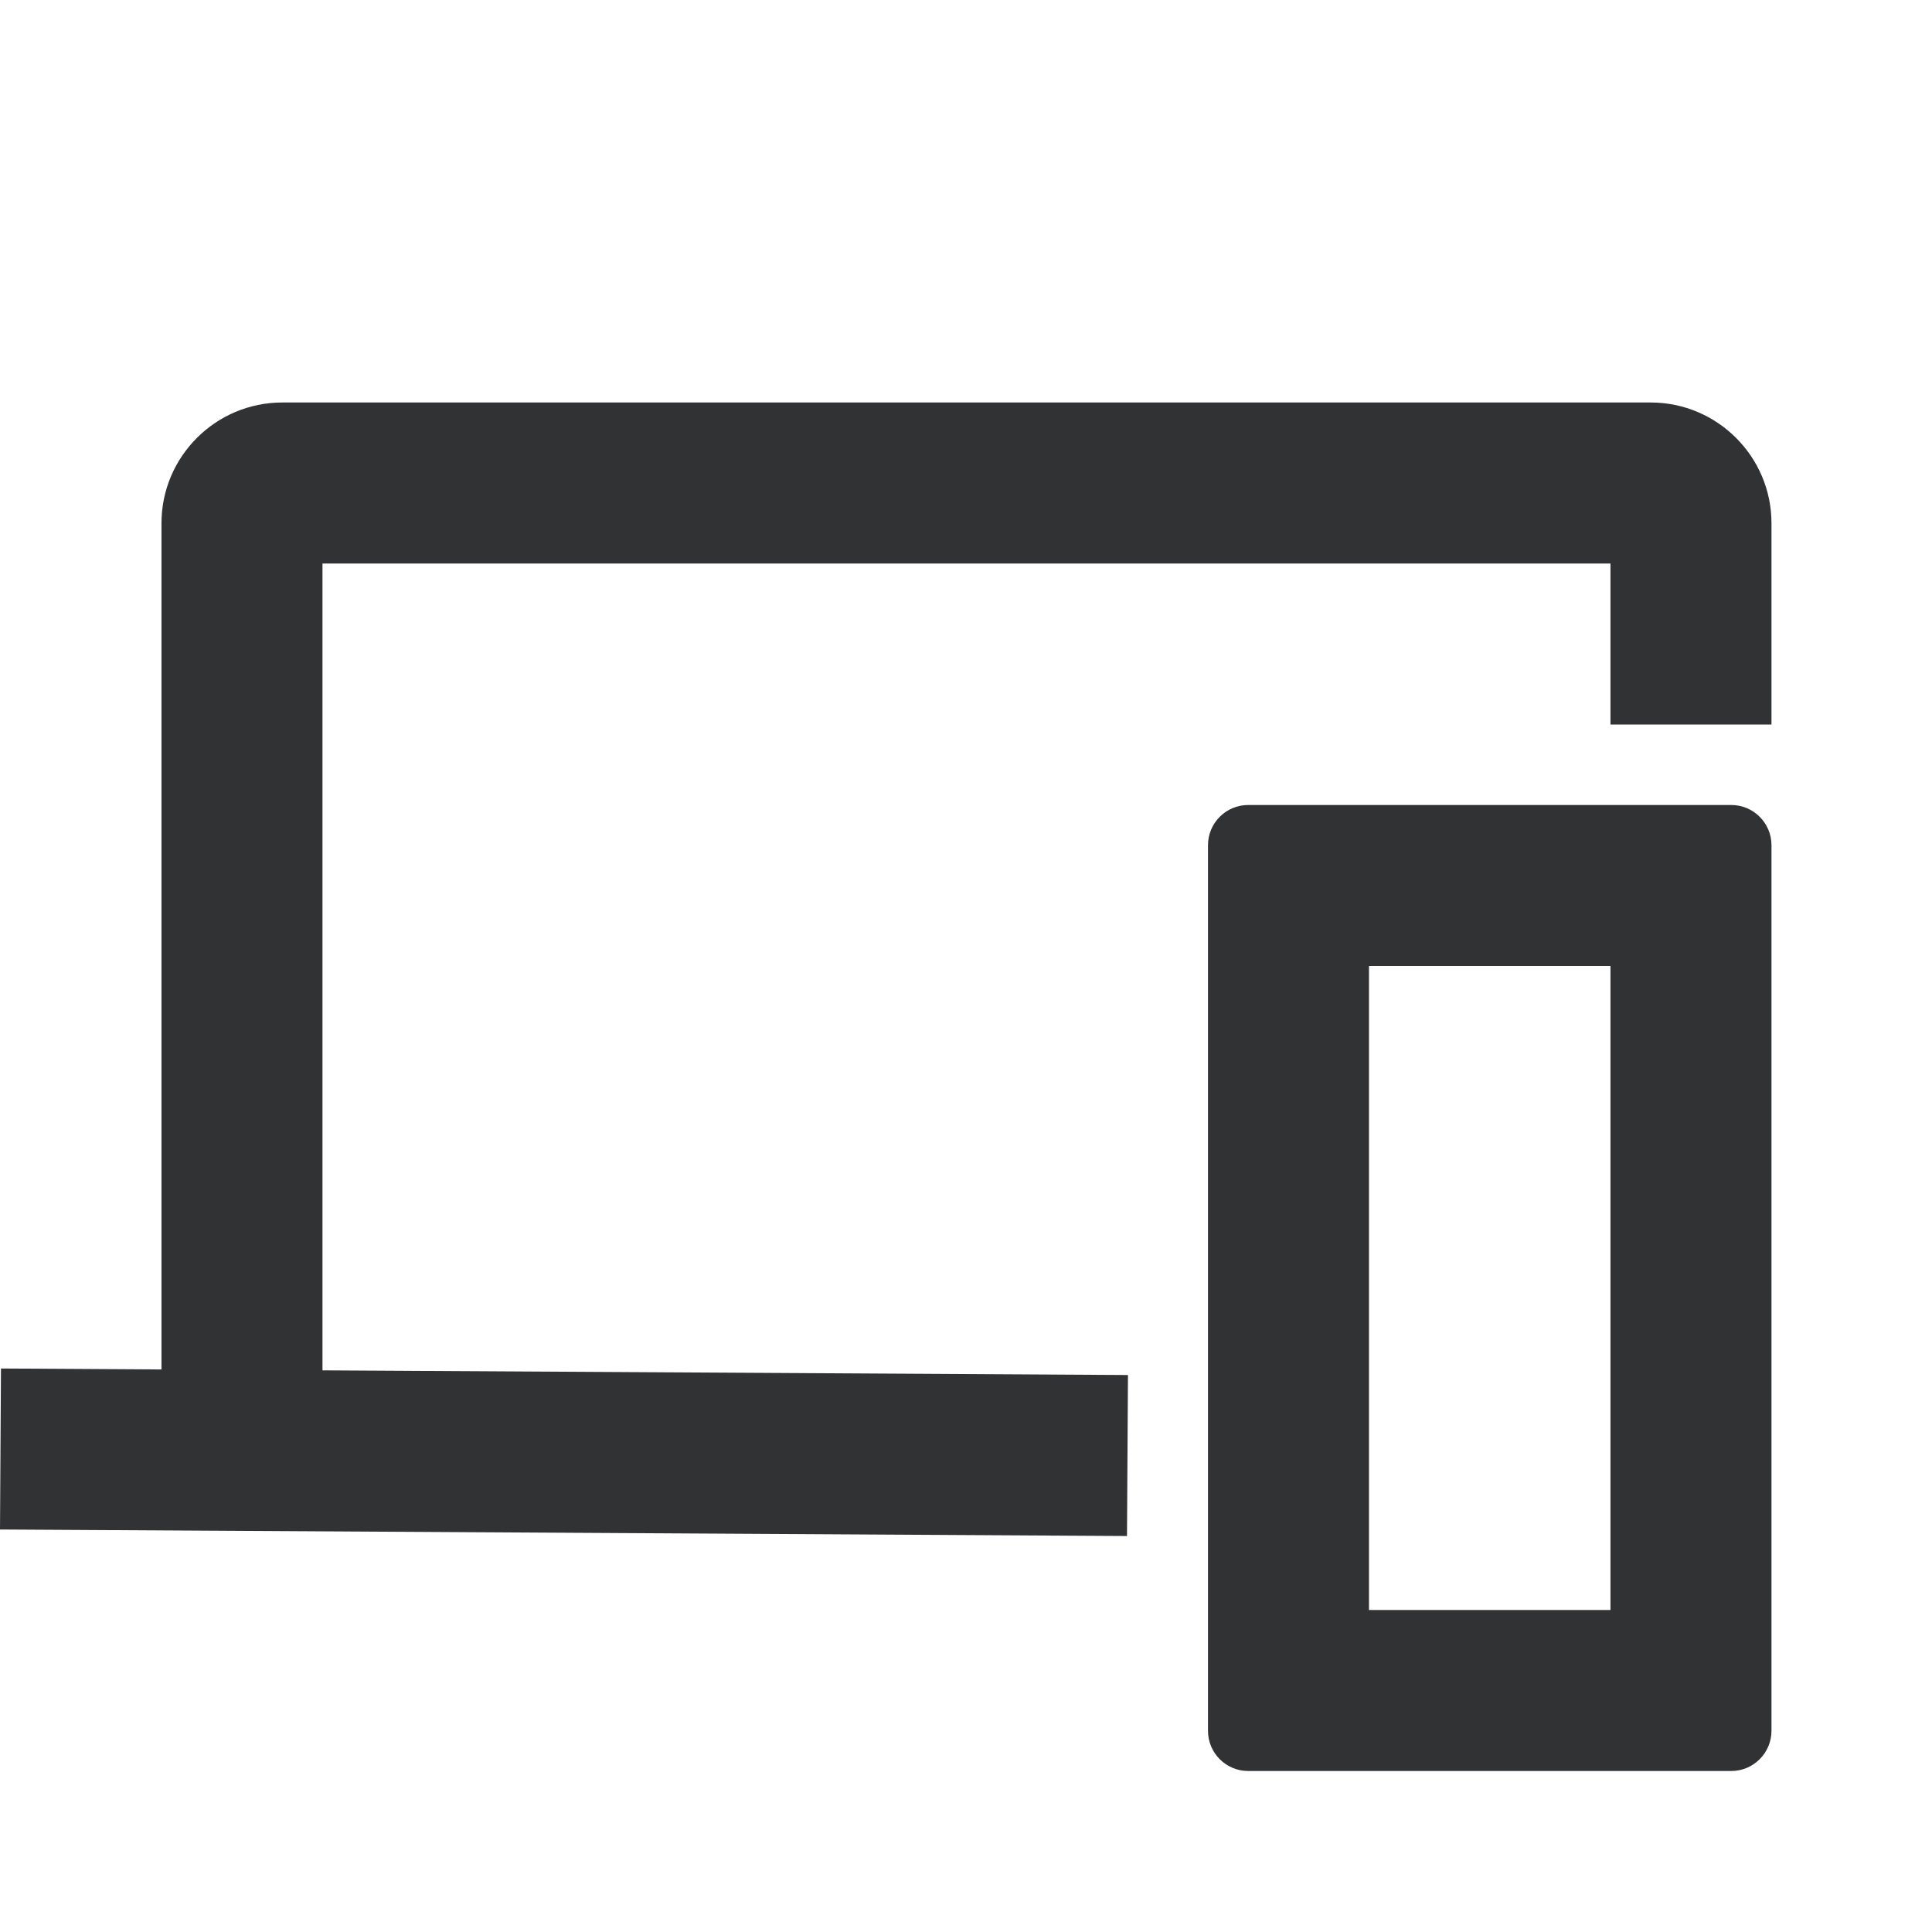 <svg width="24" height="24" viewBox="0 0 24 24" fill="none" xmlns="http://www.w3.org/2000/svg">
<path fill-rule="evenodd" clip-rule="evenodd" d="M3.506 5H20.506C21.333 5 22.006 5.673 22.006 6.5V9H20.006V7H4.006V17.023L14.012 17.081L14 19.081L-0 19L0.012 17L2.006 17.012V6.5C2.006 5.673 2.679 5 3.506 5ZM20.006 20H17.006V12H20.006V20ZM15.506 10H21.506C21.782 10 22.006 10.224 22.006 10.5V21.5C22.006 21.776 21.782 22 21.506 22H15.506C15.229 22 15.006 21.776 15.006 21.5V10.5C15.006 10.224 15.229 10 15.506 10Z" fill="#313234"/>
</svg>
